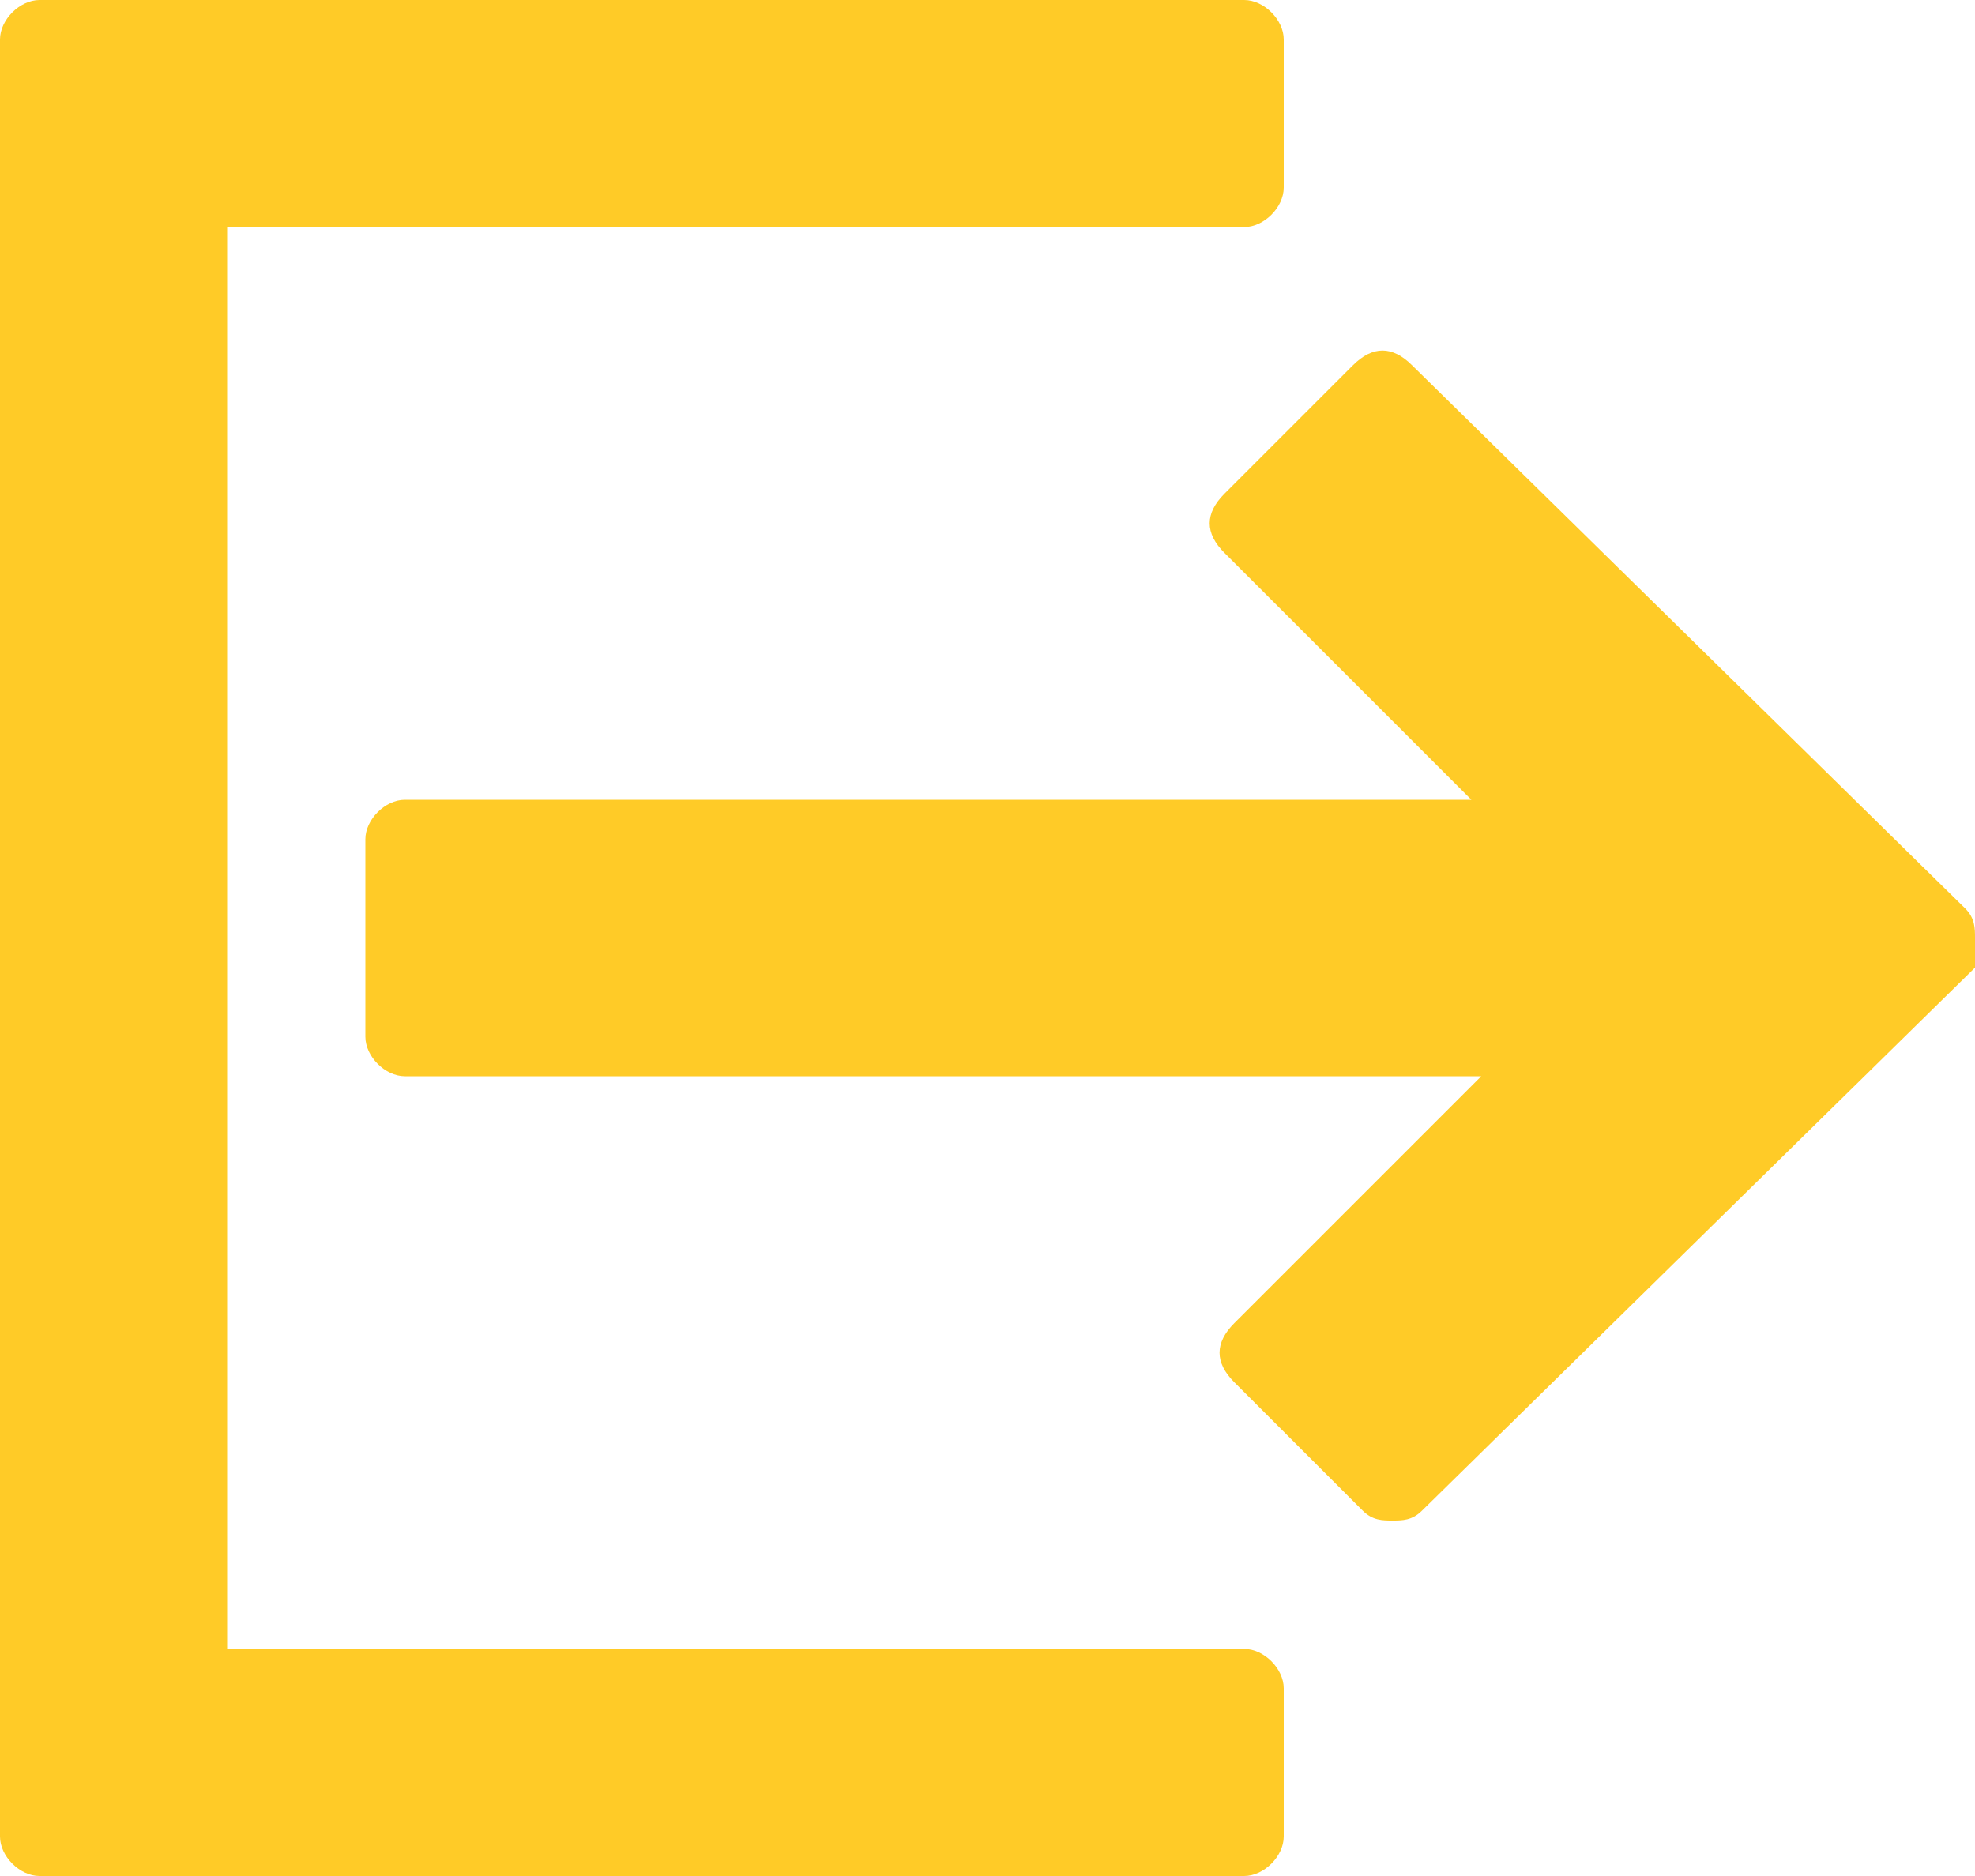 <?xml version="1.0" encoding="utf-8"?>
<!-- Generator: Adobe Illustrator 24.1.3, SVG Export Plug-In . SVG Version: 6.00 Build 0)  -->
<svg version="1.1" id="Layer_1" xmlns="http://www.w3.org/2000/svg" xmlns:xlink="http://www.w3.org/1999/xlink" x="0px" y="0px"
	 viewBox="0 0 20 19" style="enable-background:new 0 0 20 19;" xml:space="preserve">
<style type="text/css">
	.st0{fill:#FFCB27;}
</style>
<g>
	<path class="st0" d="M12.6,16.7H2.3V2.3h10.3c0.2,0,0.4-0.2,0.4-0.4V0.4C13,0.2,12.8,0,12.6,0H0.4C0.2,0,0,0.2,0,0.4v18.2
		C0,18.8,0.2,19,0.4,19h12.2c0.2,0,0.4-0.2,0.4-0.4v-1.5C13,16.9,12.8,16.7,12.6,16.7L12.6,16.7z M12.6,16.7"/>
	<path class="st0" d="M19.9,9.2l-5.6-5.5c-0.2-0.2-0.4-0.2-0.6,0L12.4,5c-0.2,0.2-0.2,0.4,0,0.6l2.5,2.5H4.1c-0.2,0-0.4,0.2-0.4,0.4
		v2c0,0.2,0.2,0.4,0.4,0.4h10.9l-2.5,2.5c-0.2,0.2-0.2,0.4,0,0.6l1.3,1.3c0.1,0.1,0.2,0.1,0.3,0.1c0.1,0,0.2,0,0.3-0.1l5.6-5.5
		C20,9.7,20,9.6,20,9.5C20,9.4,20,9.3,19.9,9.2L19.9,9.2z M19.9,9.2"/>
</g>
</svg>
